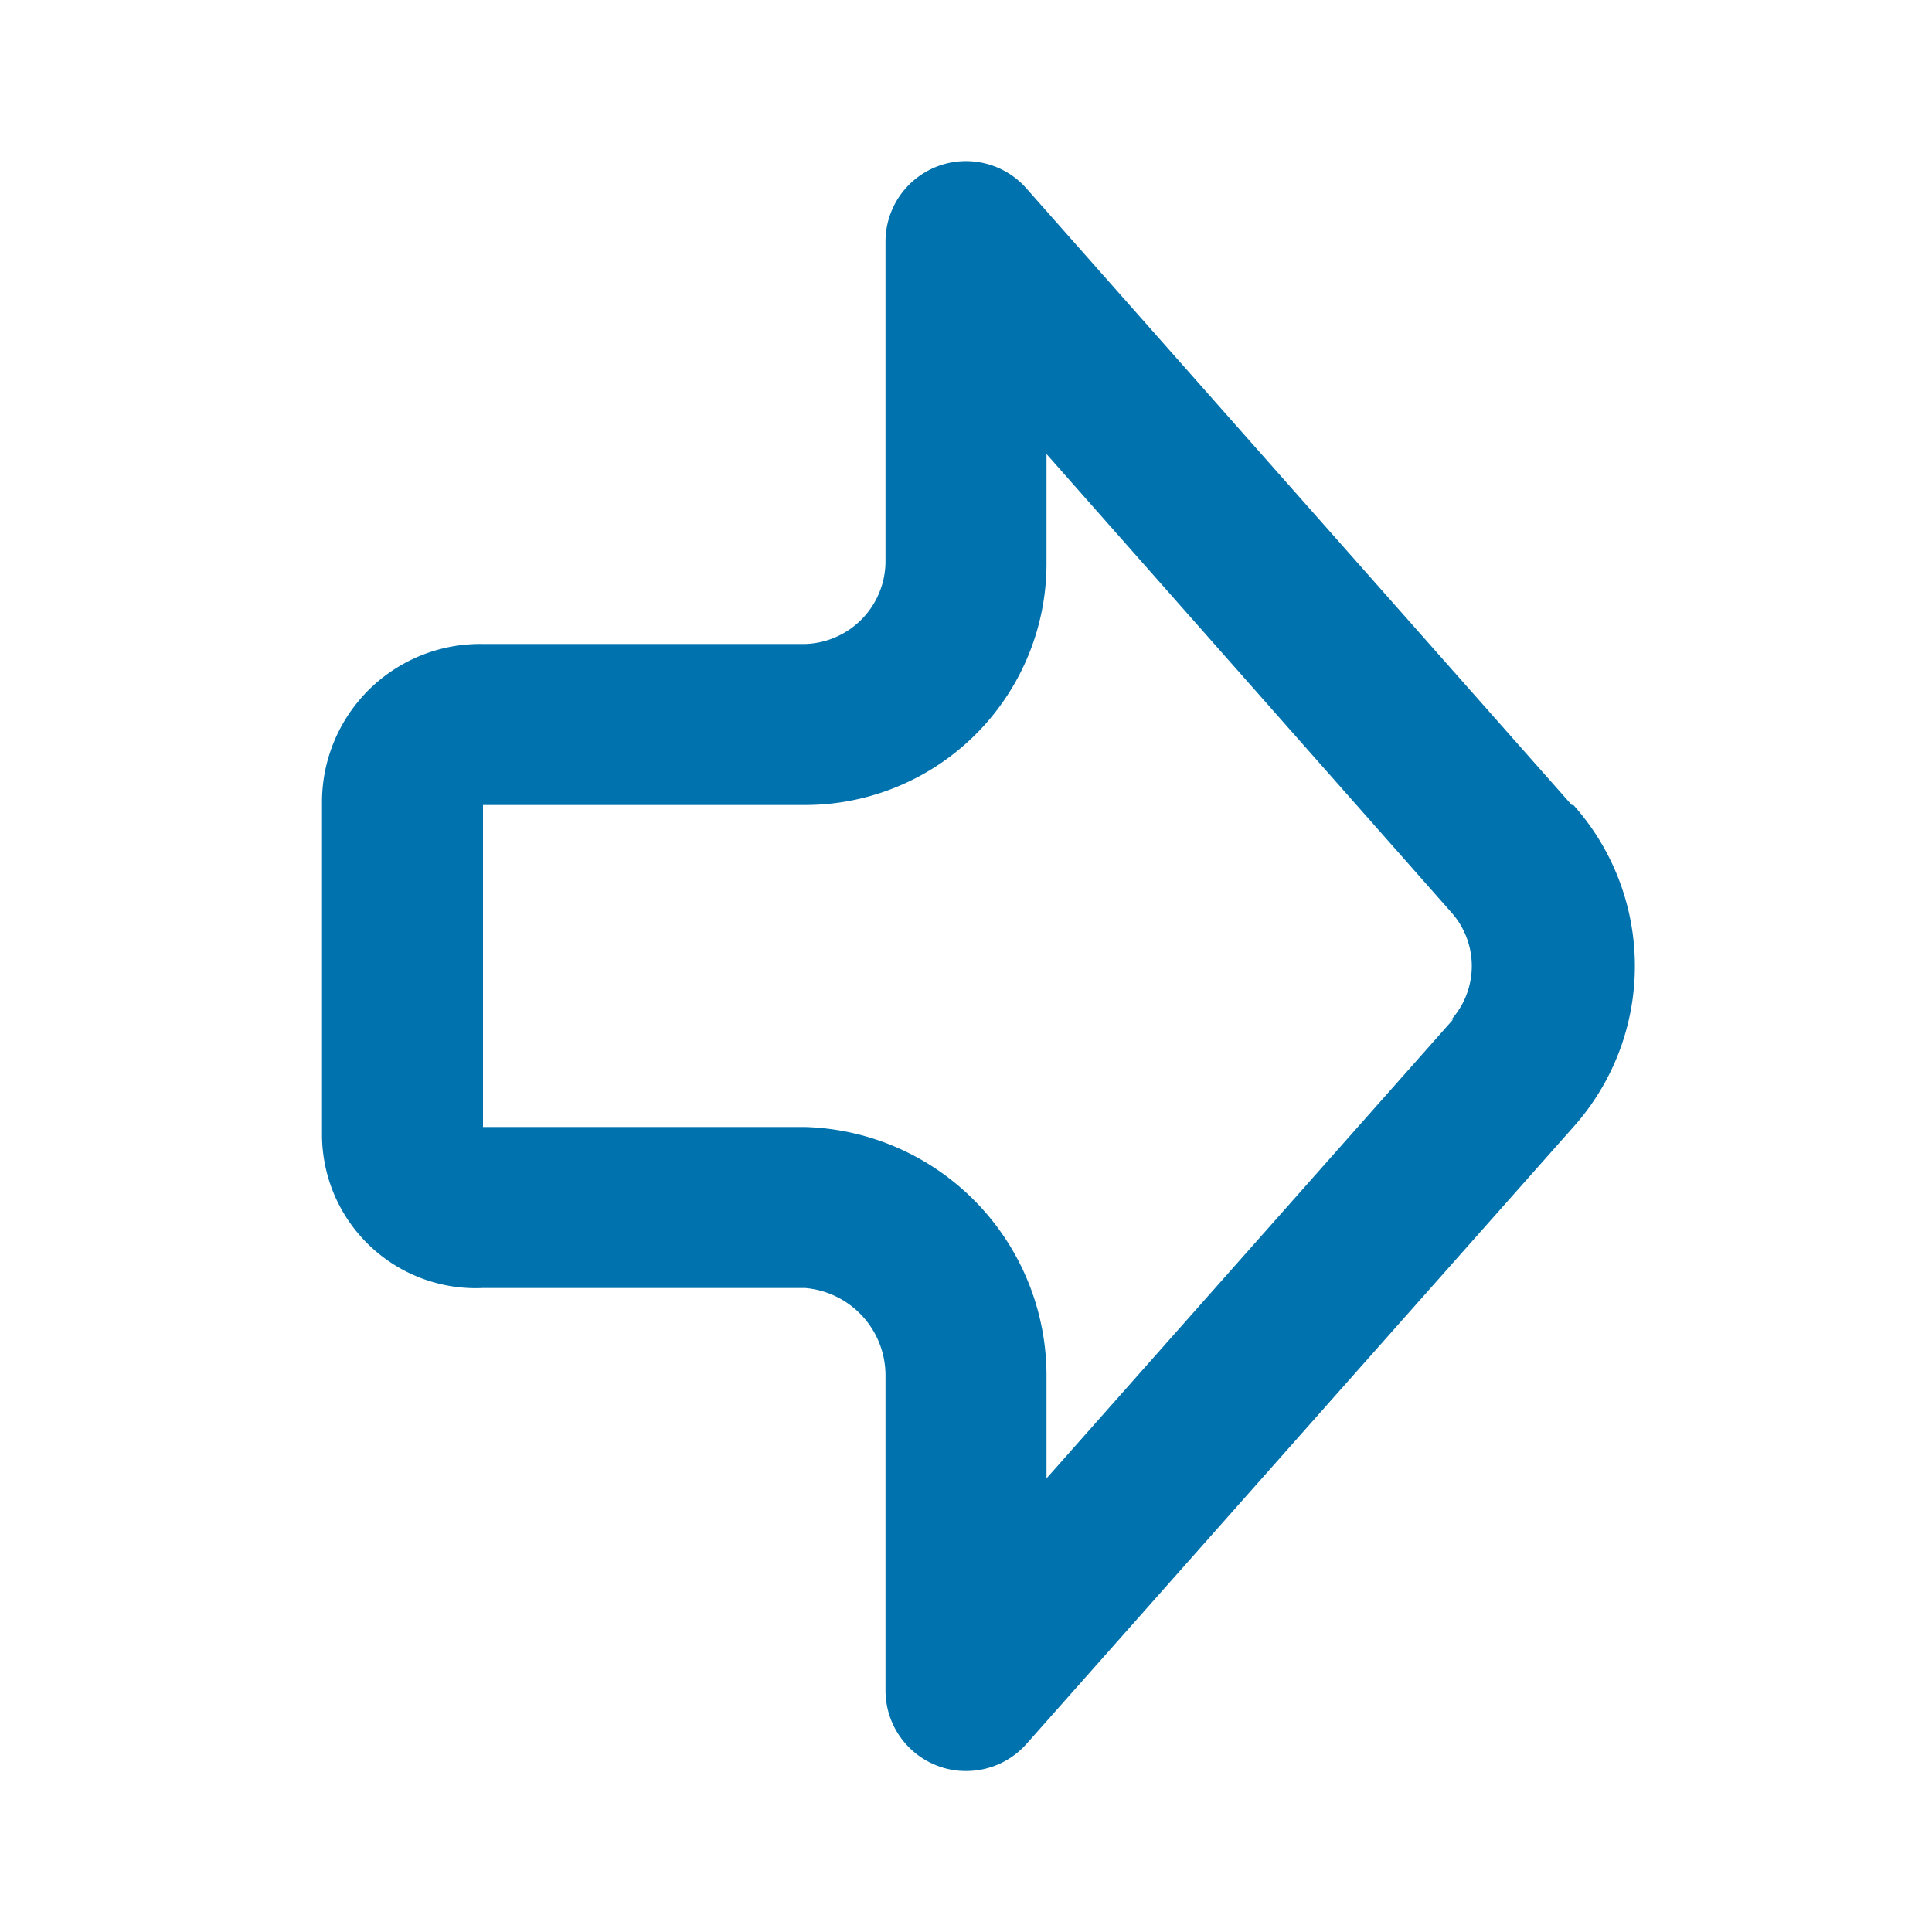 <svg xmlns="http://www.w3.org/2000/svg" xmlns:xlink="http://www.w3.org/1999/xlink" viewBox="0 0 48 48"><defs><style>.cls-1{fill:#0072ad;}.cls-2{opacity:0;}.cls-3{clip-path:url(#clip-path);}</style><clipPath id="clip-path"><rect class="cls-1" width="48" height="48"/></clipPath></defs><g id="icones"><g class="cls-2"><rect class="cls-1" width="48" height="48"/><g class="cls-3"><g class="cls-2"><rect class="cls-1" width="48" height="48"/><g class="cls-3"><rect class="cls-1" width="48" height="48"/></g></g></g></g><path class="cls-1" d="M39.05,20,25.5,4.68A2,2,0,0,0,22,6v7.94A2.06,2.06,0,0,1,20,16H12a3.93,3.93,0,0,0-4,3.94v8.25A3.82,3.82,0,0,0,12,32h8a2.18,2.18,0,0,1,2,2.19V42a2,2,0,0,0,1.29,1.87A1.94,1.94,0,0,0,24,44a2,2,0,0,0,1.5-.67L39.09,28a6,6,0,0,0,0-8M36.1,25.33,26,36.73V34.19A6.18,6.18,0,0,0,20,28H12V20h8a6,6,0,0,0,6-6.06V11.28L36.06,22.67h0a2,2,0,0,1,0,2.66"/></g></svg>